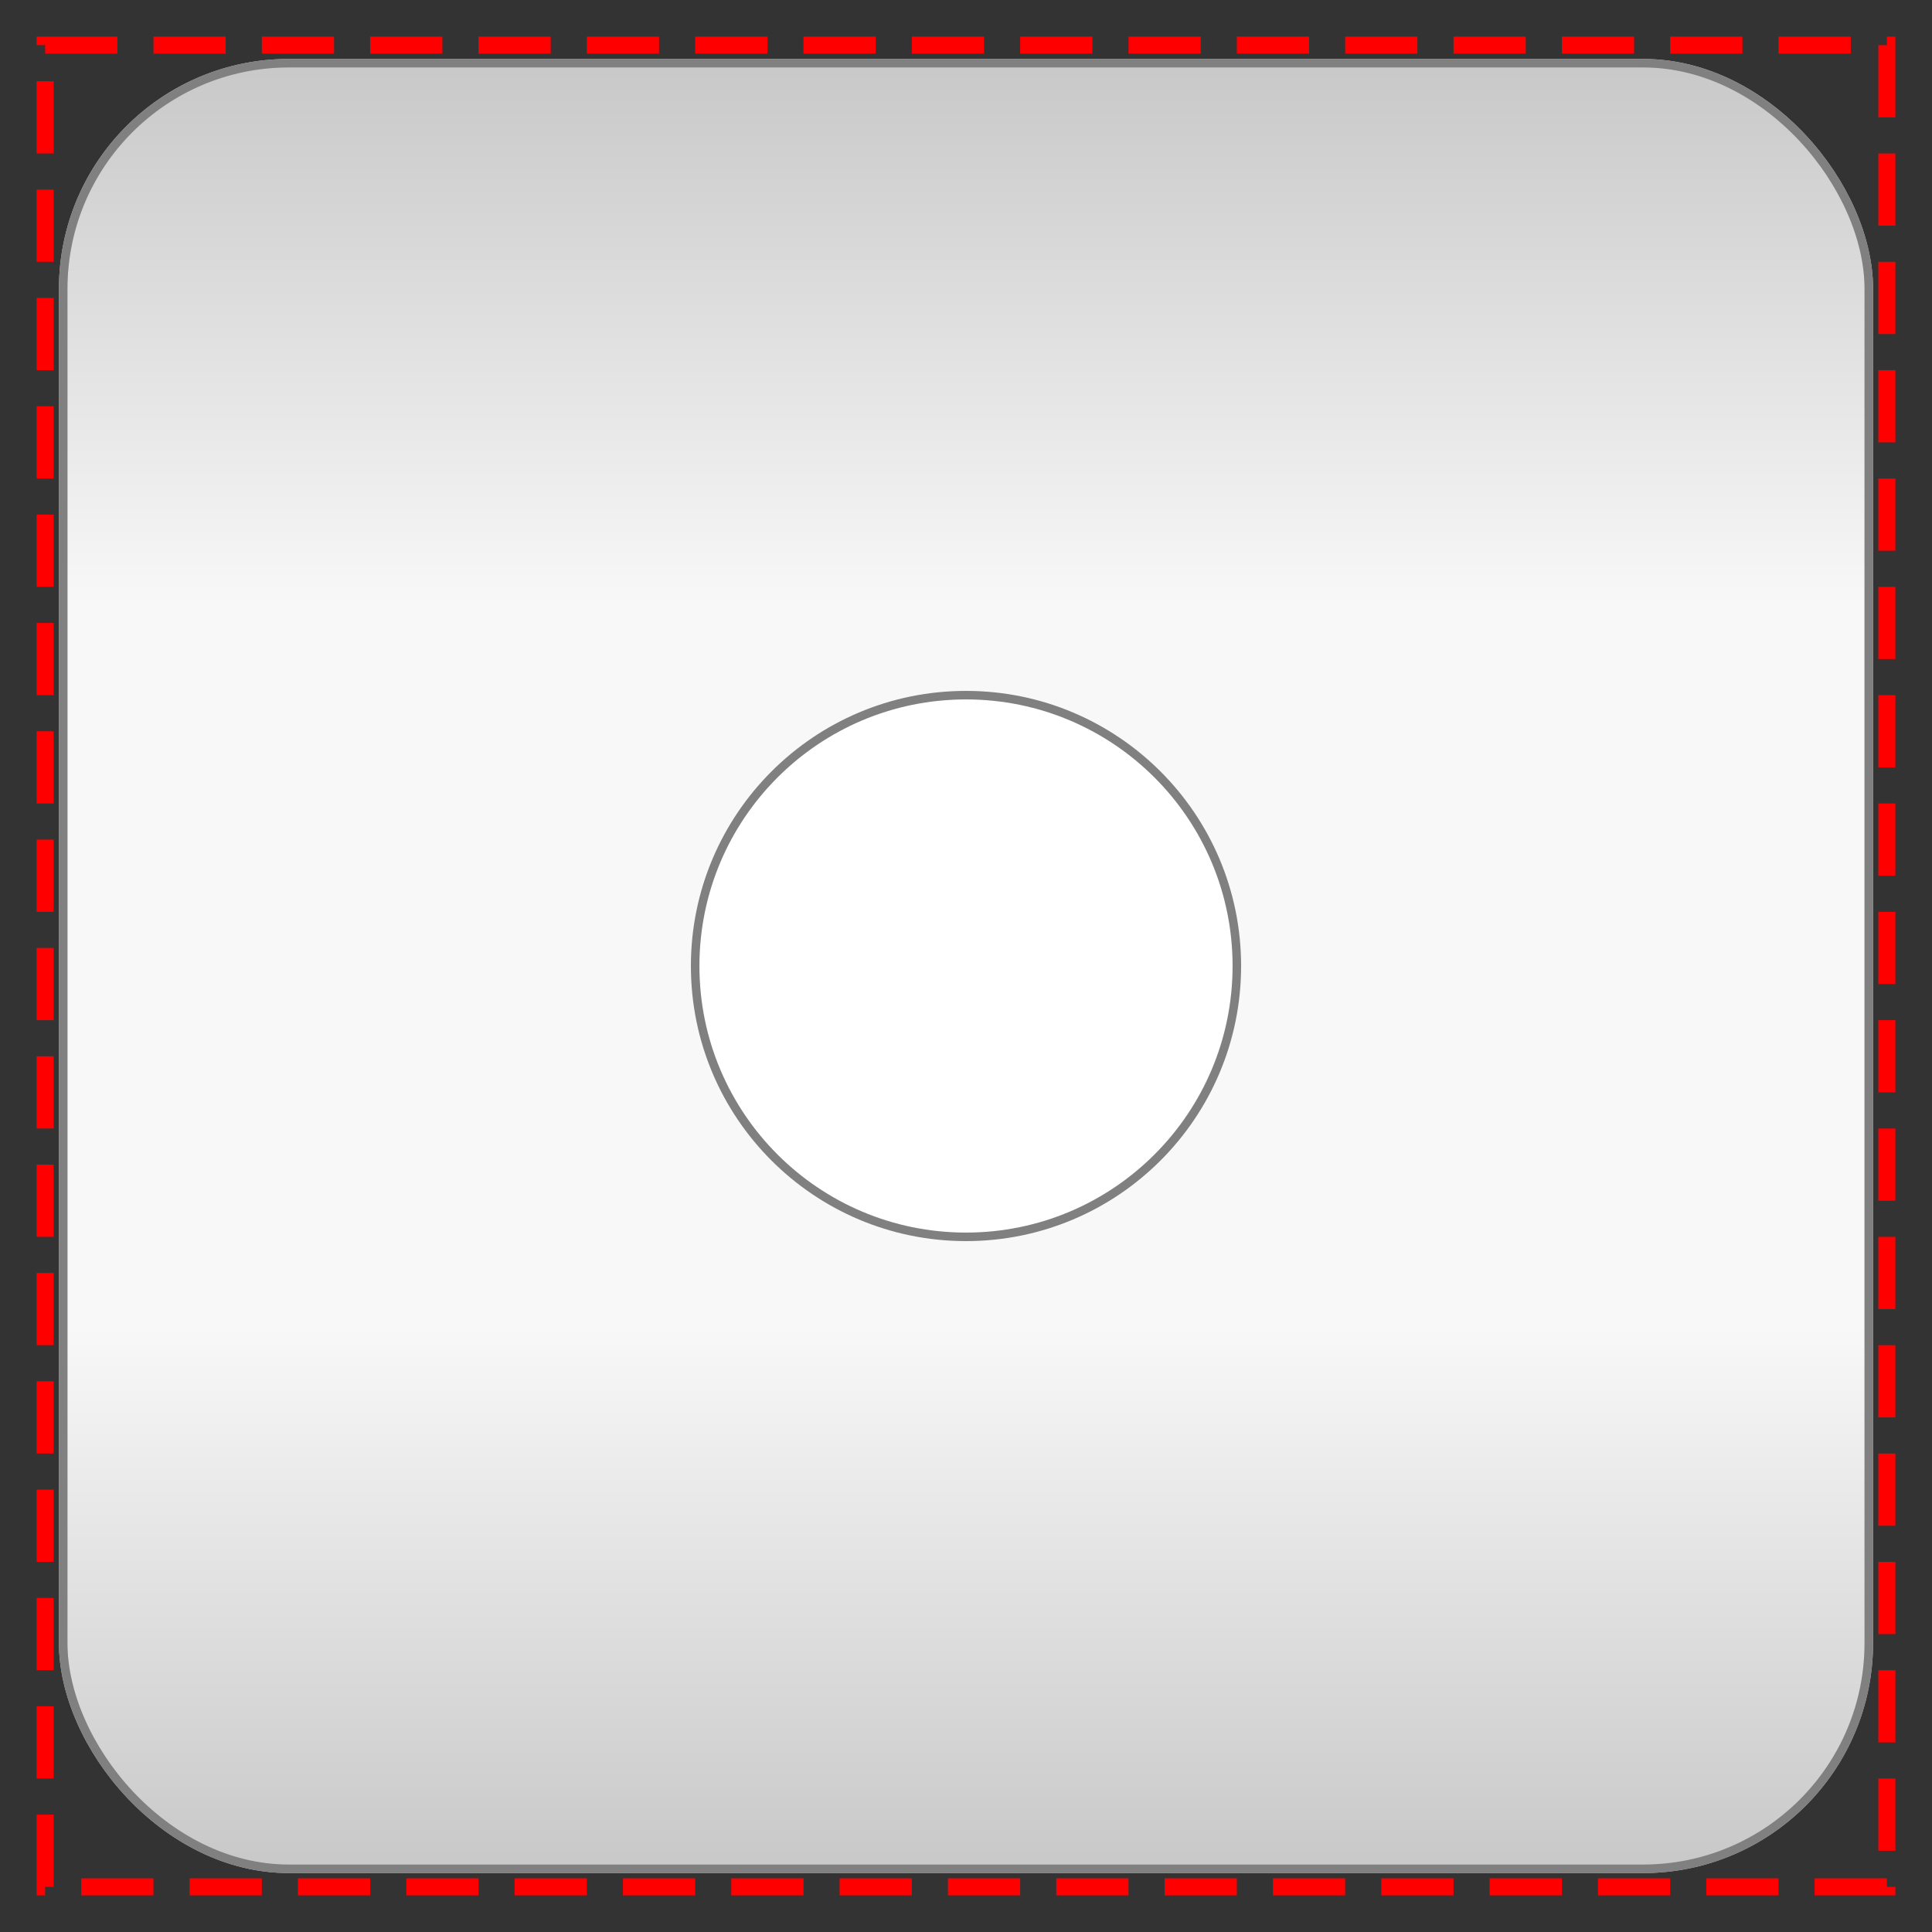 <?xml version="1.0" encoding="utf-8" ?>
<svg baseProfile="full" height="214.0" version="1.1" viewBox="0 0 214.0 214.0" width="214.0" xmlns="http://www.w3.org/2000/svg" xmlns:ev="http://www.w3.org/2001/xml-events" xmlns:xlink="http://www.w3.org/1999/xlink"><rect x="0" y="0" width="214.0" height="214.0" fill="#333333" stroke="none"/><defs /><rect fill="none" fill-opacity="0" height="204.0" rx="0.0" ry="0.0" stroke="rgb(255,0,0)" stroke-dasharray="8.0 4.0" stroke-width="0.5mm" width="204.0" x="5.0" y="5.0" /><defs /><rect fill="url(#0)" height="200.0" rx="25.0" ry="25.0" stroke="rgb(200,200,200)" stroke-width="0.25mm" width="200.0" x="7.0" y="7.0" /><defs><linearGradient id="0" x1="0%" x2="0%" y1="0%" y2="100%"><stop offset="0" stop-color="rgb(200, 200, 200)" stop-opacity="1" /><stop offset="0.3" stop-color="rgb(248, 248, 248)" stop-opacity="1" /><stop offset="0.7" stop-color="rgb(248, 248, 248)" stop-opacity="1" /><stop offset="1" stop-color="rgb(200, 200, 200)" stop-opacity="1" /></linearGradient></defs><rect fill="none" fill-opacity="0" height="200.0" rx="25.0" ry="25.0" stroke="rgb(128,128,128)" stroke-width="0.25mm" width="200.0" x="7.0" y="7.0" /><defs /><ellipse cx="107.0" cy="107.0" fill="rgb(255,255,255)" fill-opacity="1" rx="30.0" ry="30.0" stroke="rgb(128,128,128)" stroke-width="0.25mm" /><defs /></svg>